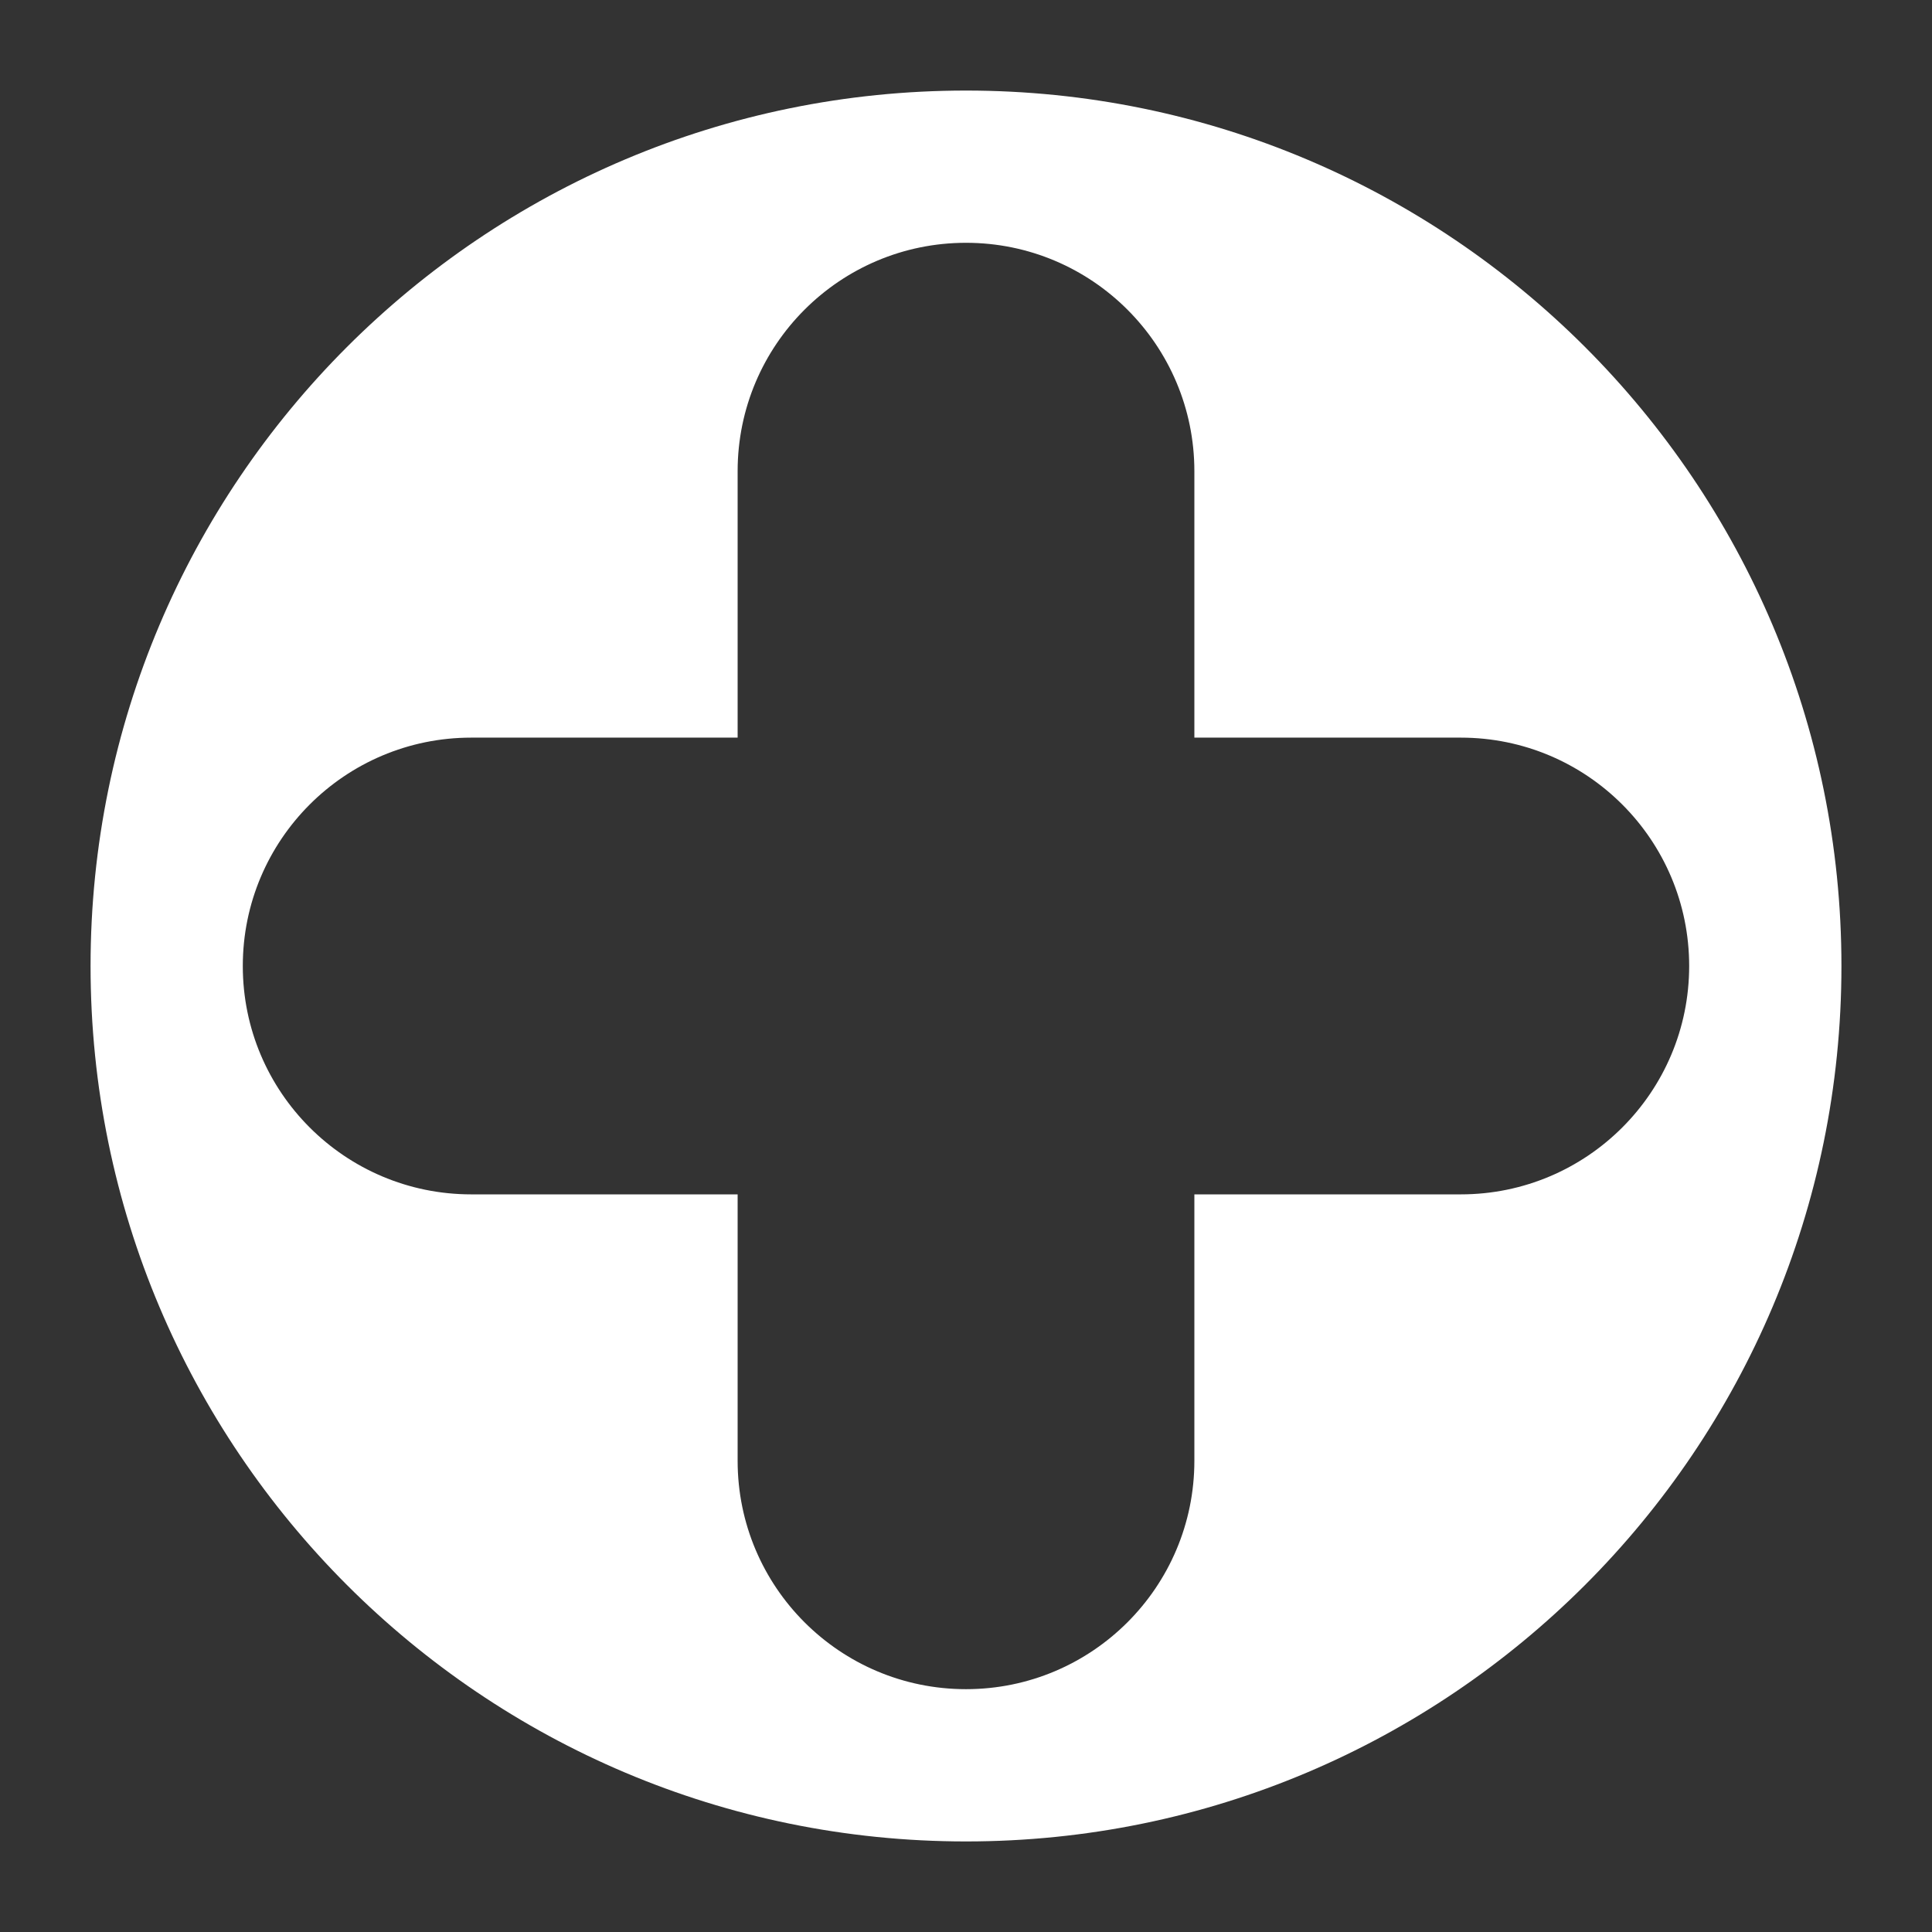 <svg width="64" height="64" viewBox="0 0 64 64" fill="none" xmlns="http://www.w3.org/2000/svg">
<rect x="0" y="0" width="64" height="64" fill="#333333" stroke="none"/>
<path fill-rule="evenodd" clip-rule="evenodd" d="M32 3C15.984 3 3 15.984 3 32C3 48.016 15.984 61 32 61C48.016 61 61 48.016 61 32C61 15.984 48.016 3 32 3ZM32 55.956C27.822 55.956 24.435 52.569 24.435 48.391L24.435 39.565L15.609 39.565C11.431 39.565 8.043 36.178 8.043 32C8.043 27.822 11.431 24.435 15.609 24.435L24.435 24.435L24.435 15.609C24.435 11.431 27.822 8.043 32 8.043C36.178 8.043 39.565 11.431 39.565 15.609L39.565 24.435L48.391 24.435C52.569 24.435 55.956 27.822 55.956 32C55.956 36.178 52.569 39.565 48.391 39.565L39.565 39.565L39.565 48.391C39.565 52.569 36.178 55.956 32 55.956Z" fill="white"/>
</svg>
